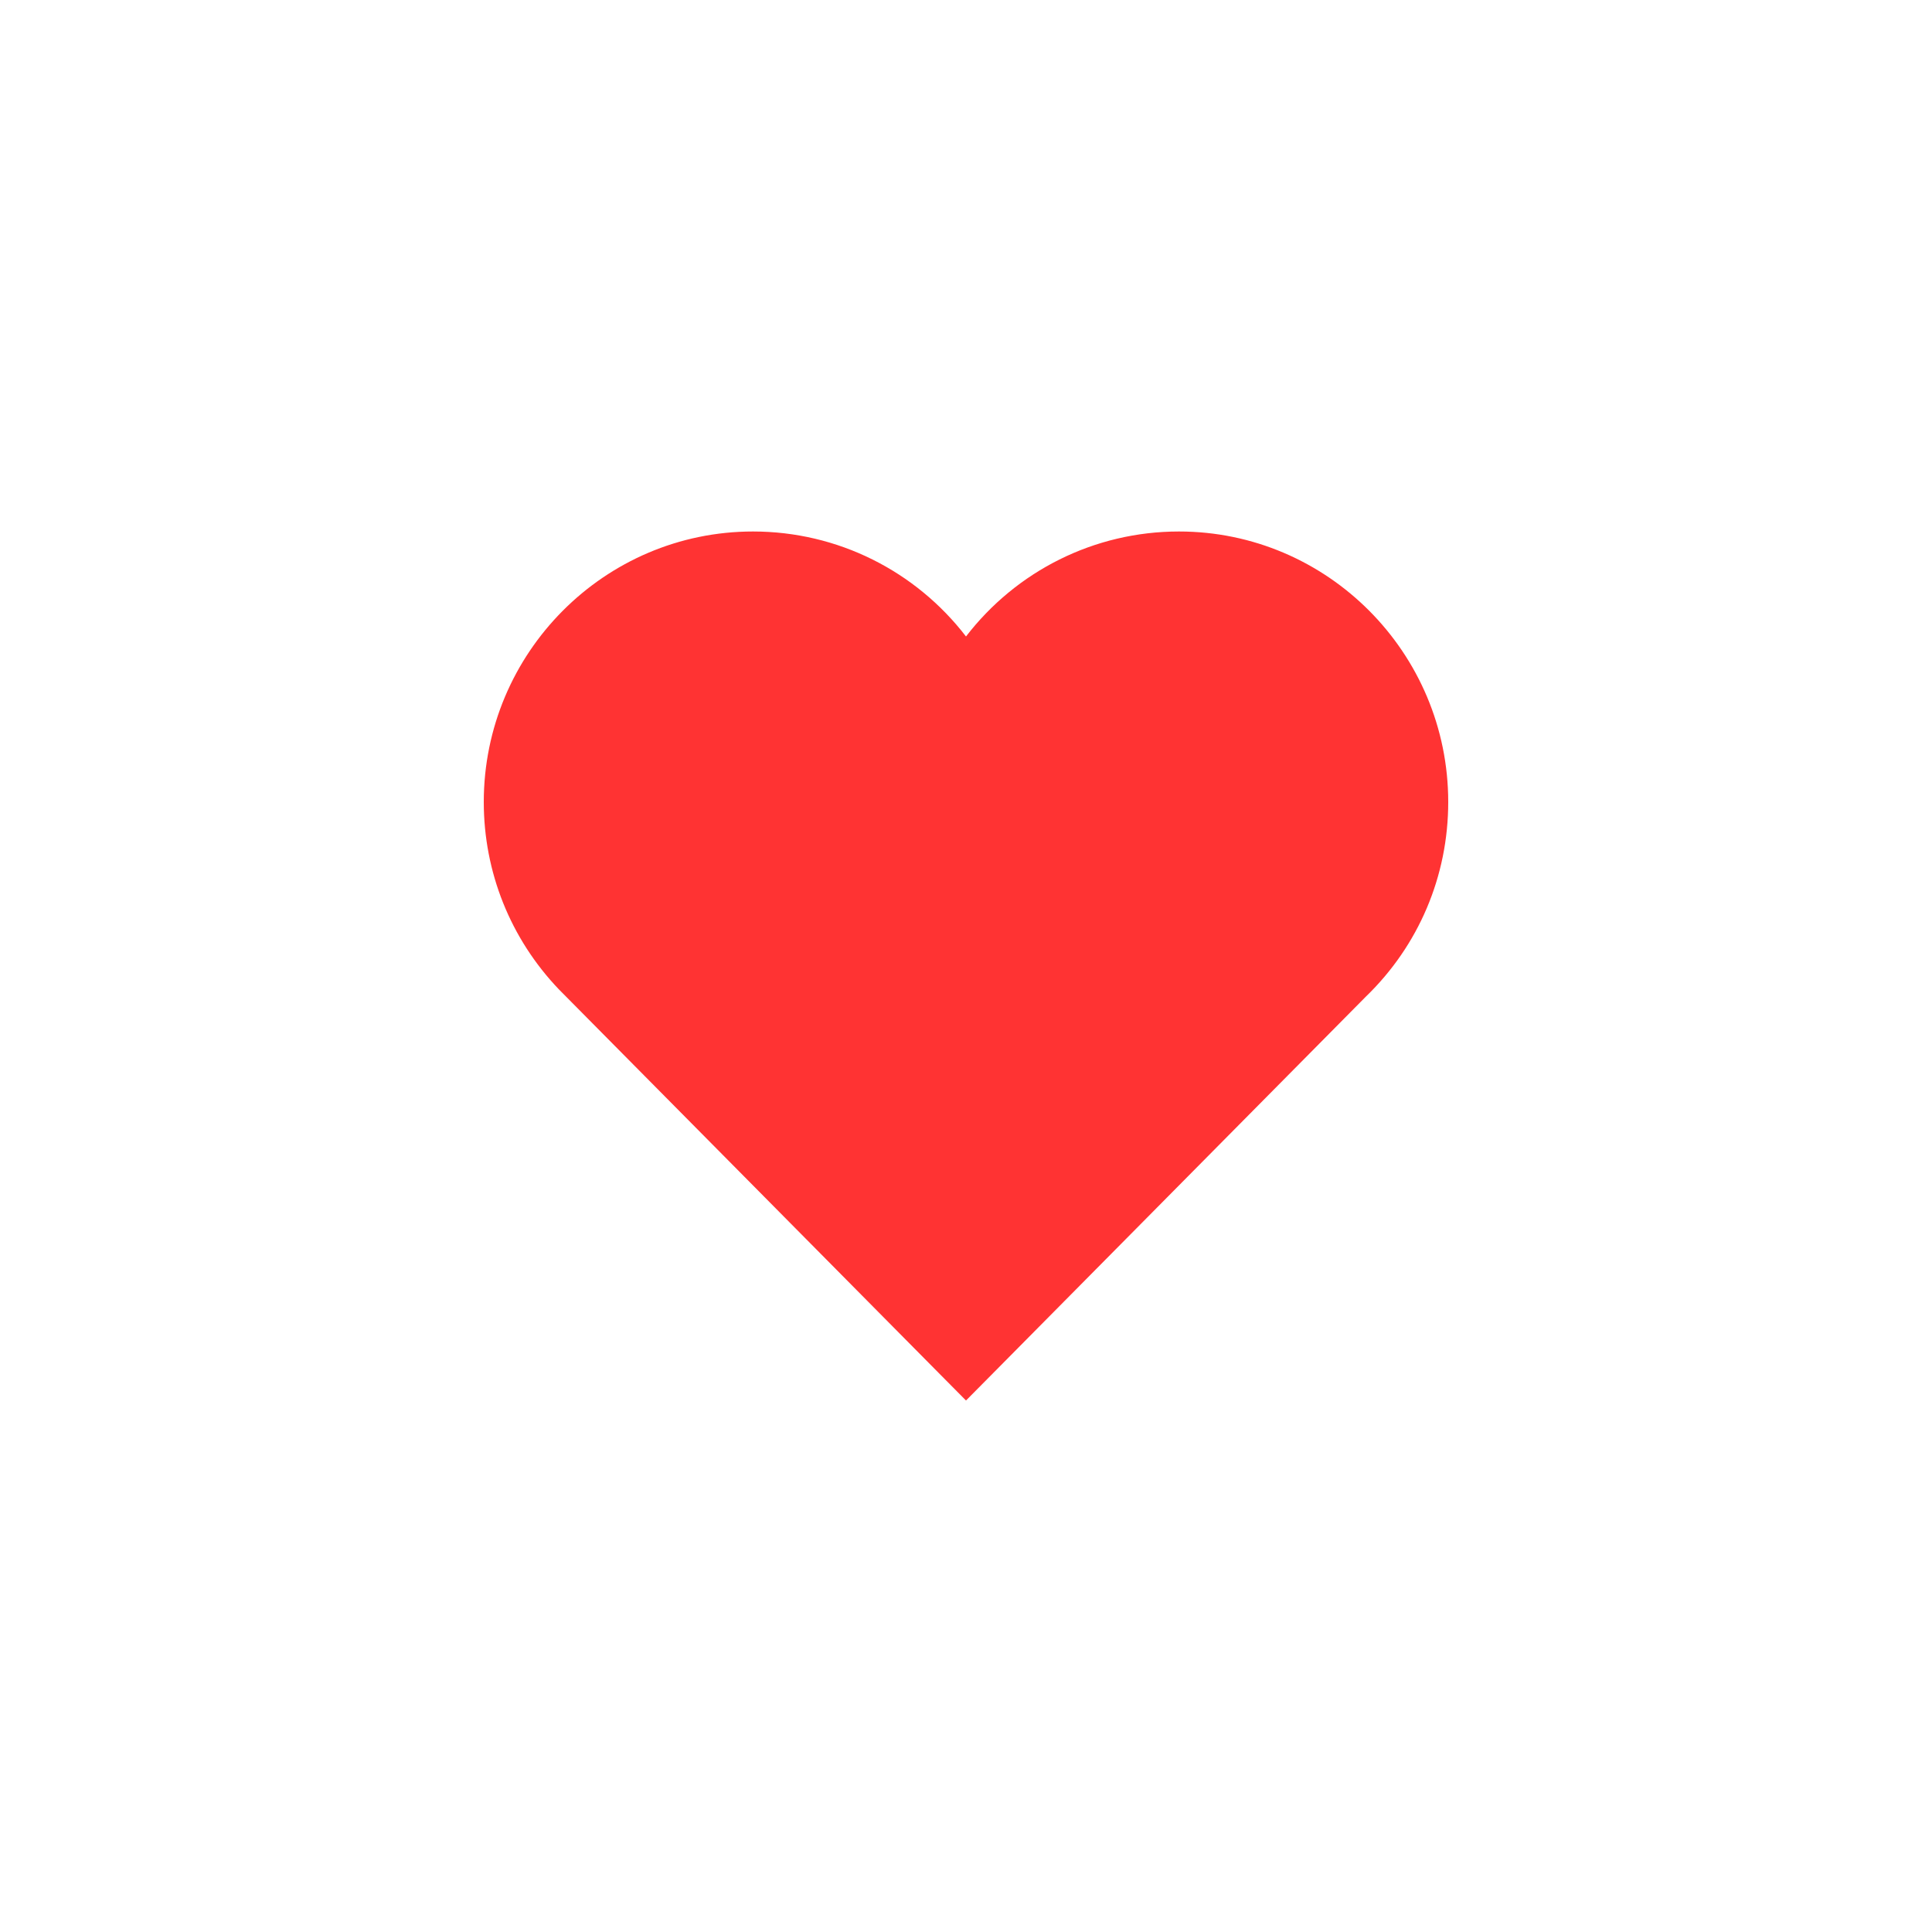 <?xml version="1.0" encoding="UTF-8" standalone="no" ?>
<!DOCTYPE svg PUBLIC "-//W3C//DTD SVG 1.1//EN" "http://www.w3.org/Graphics/SVG/1.1/DTD/svg11.dtd">
<svg xmlns="http://www.w3.org/2000/svg" xmlns:xlink="http://www.w3.org/1999/xlink" version="1.1" width="400" height="400" viewBox="0 0 400 400" xml:space="preserve">
<desc>Created with Fabric.js 3.6.2</desc>
<defs>
</defs>
<g transform="matrix(0.52 0 0 0.52 200 200)" id="Layer_1"  >
<path style="stroke: none; stroke-width: 1; stroke-dasharray: none; stroke-linecap: butt; stroke-dashoffset: 0; stroke-linejoin: miter; stroke-miterlimit: 4; fill: rgb(255,51,51); fill-rule: nonzero; opacity: 1;"  transform=" translate(-256, -256)" d="M 340.8 83 C 307 83 276 98.8 256 124.8 c -20 -26 -51 -41.8 -84.8 -41.8 C 112.1 83 64 131.3 64 190.7 c 0 27.9 10.6 54.4 29.9 74.6 L 245.1 418 l 10.9 11 l 10.9 -11 l 148.3 -149.8 c 21 -20.3 32.8 -47.9 32.8 -77.5 C 448 131.3 399.9 83 340.8 83 L 340.8 83 z" stroke-linecap="round" />
</g>
</svg>